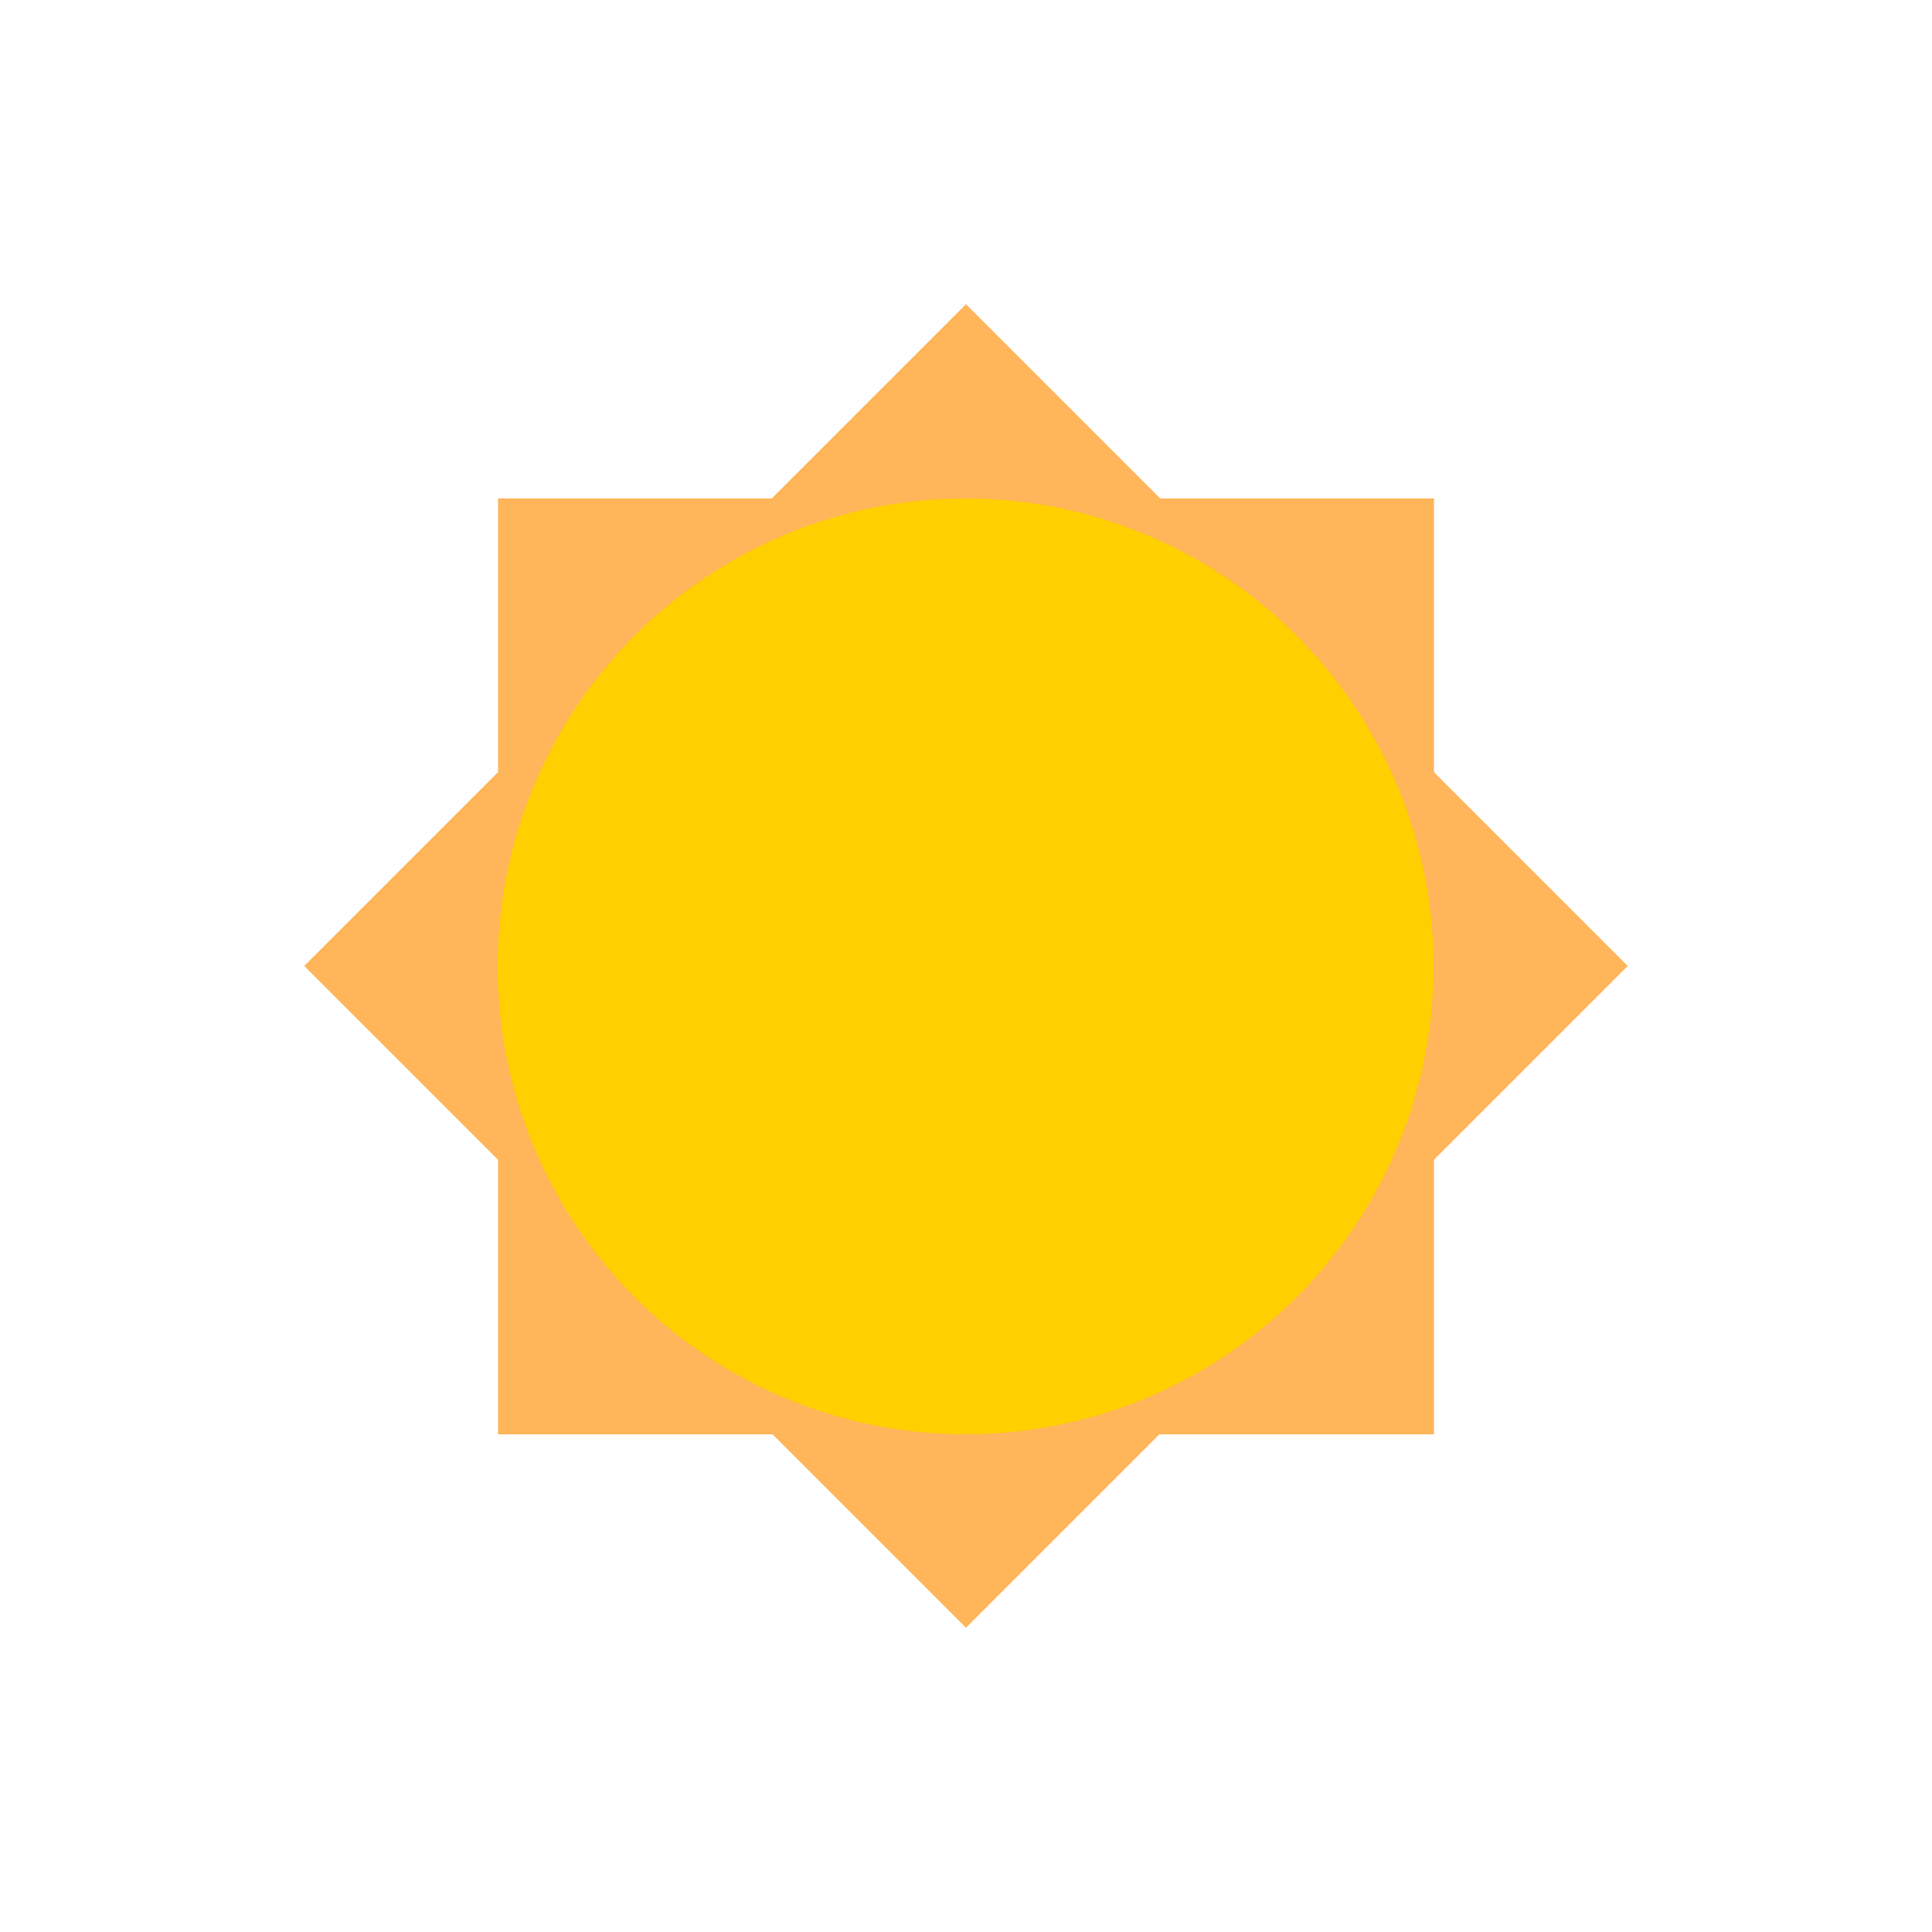 <svg xmlns="http://www.w3.org/2000/svg" viewBox="0 0 500 500"><style>.prefix__st0{fill:#ffb55a}</style><path class="prefix__st0" d="M128.9 129h242.2v242.2H128.9z"/><path class="prefix__st0" d="M78.737 249.996l171.26-171.26 171.26 171.26-171.26 171.26z"/><circle cx="249.9" cy="250.1" r="121.1" fill="#ffcf00"/></svg>
